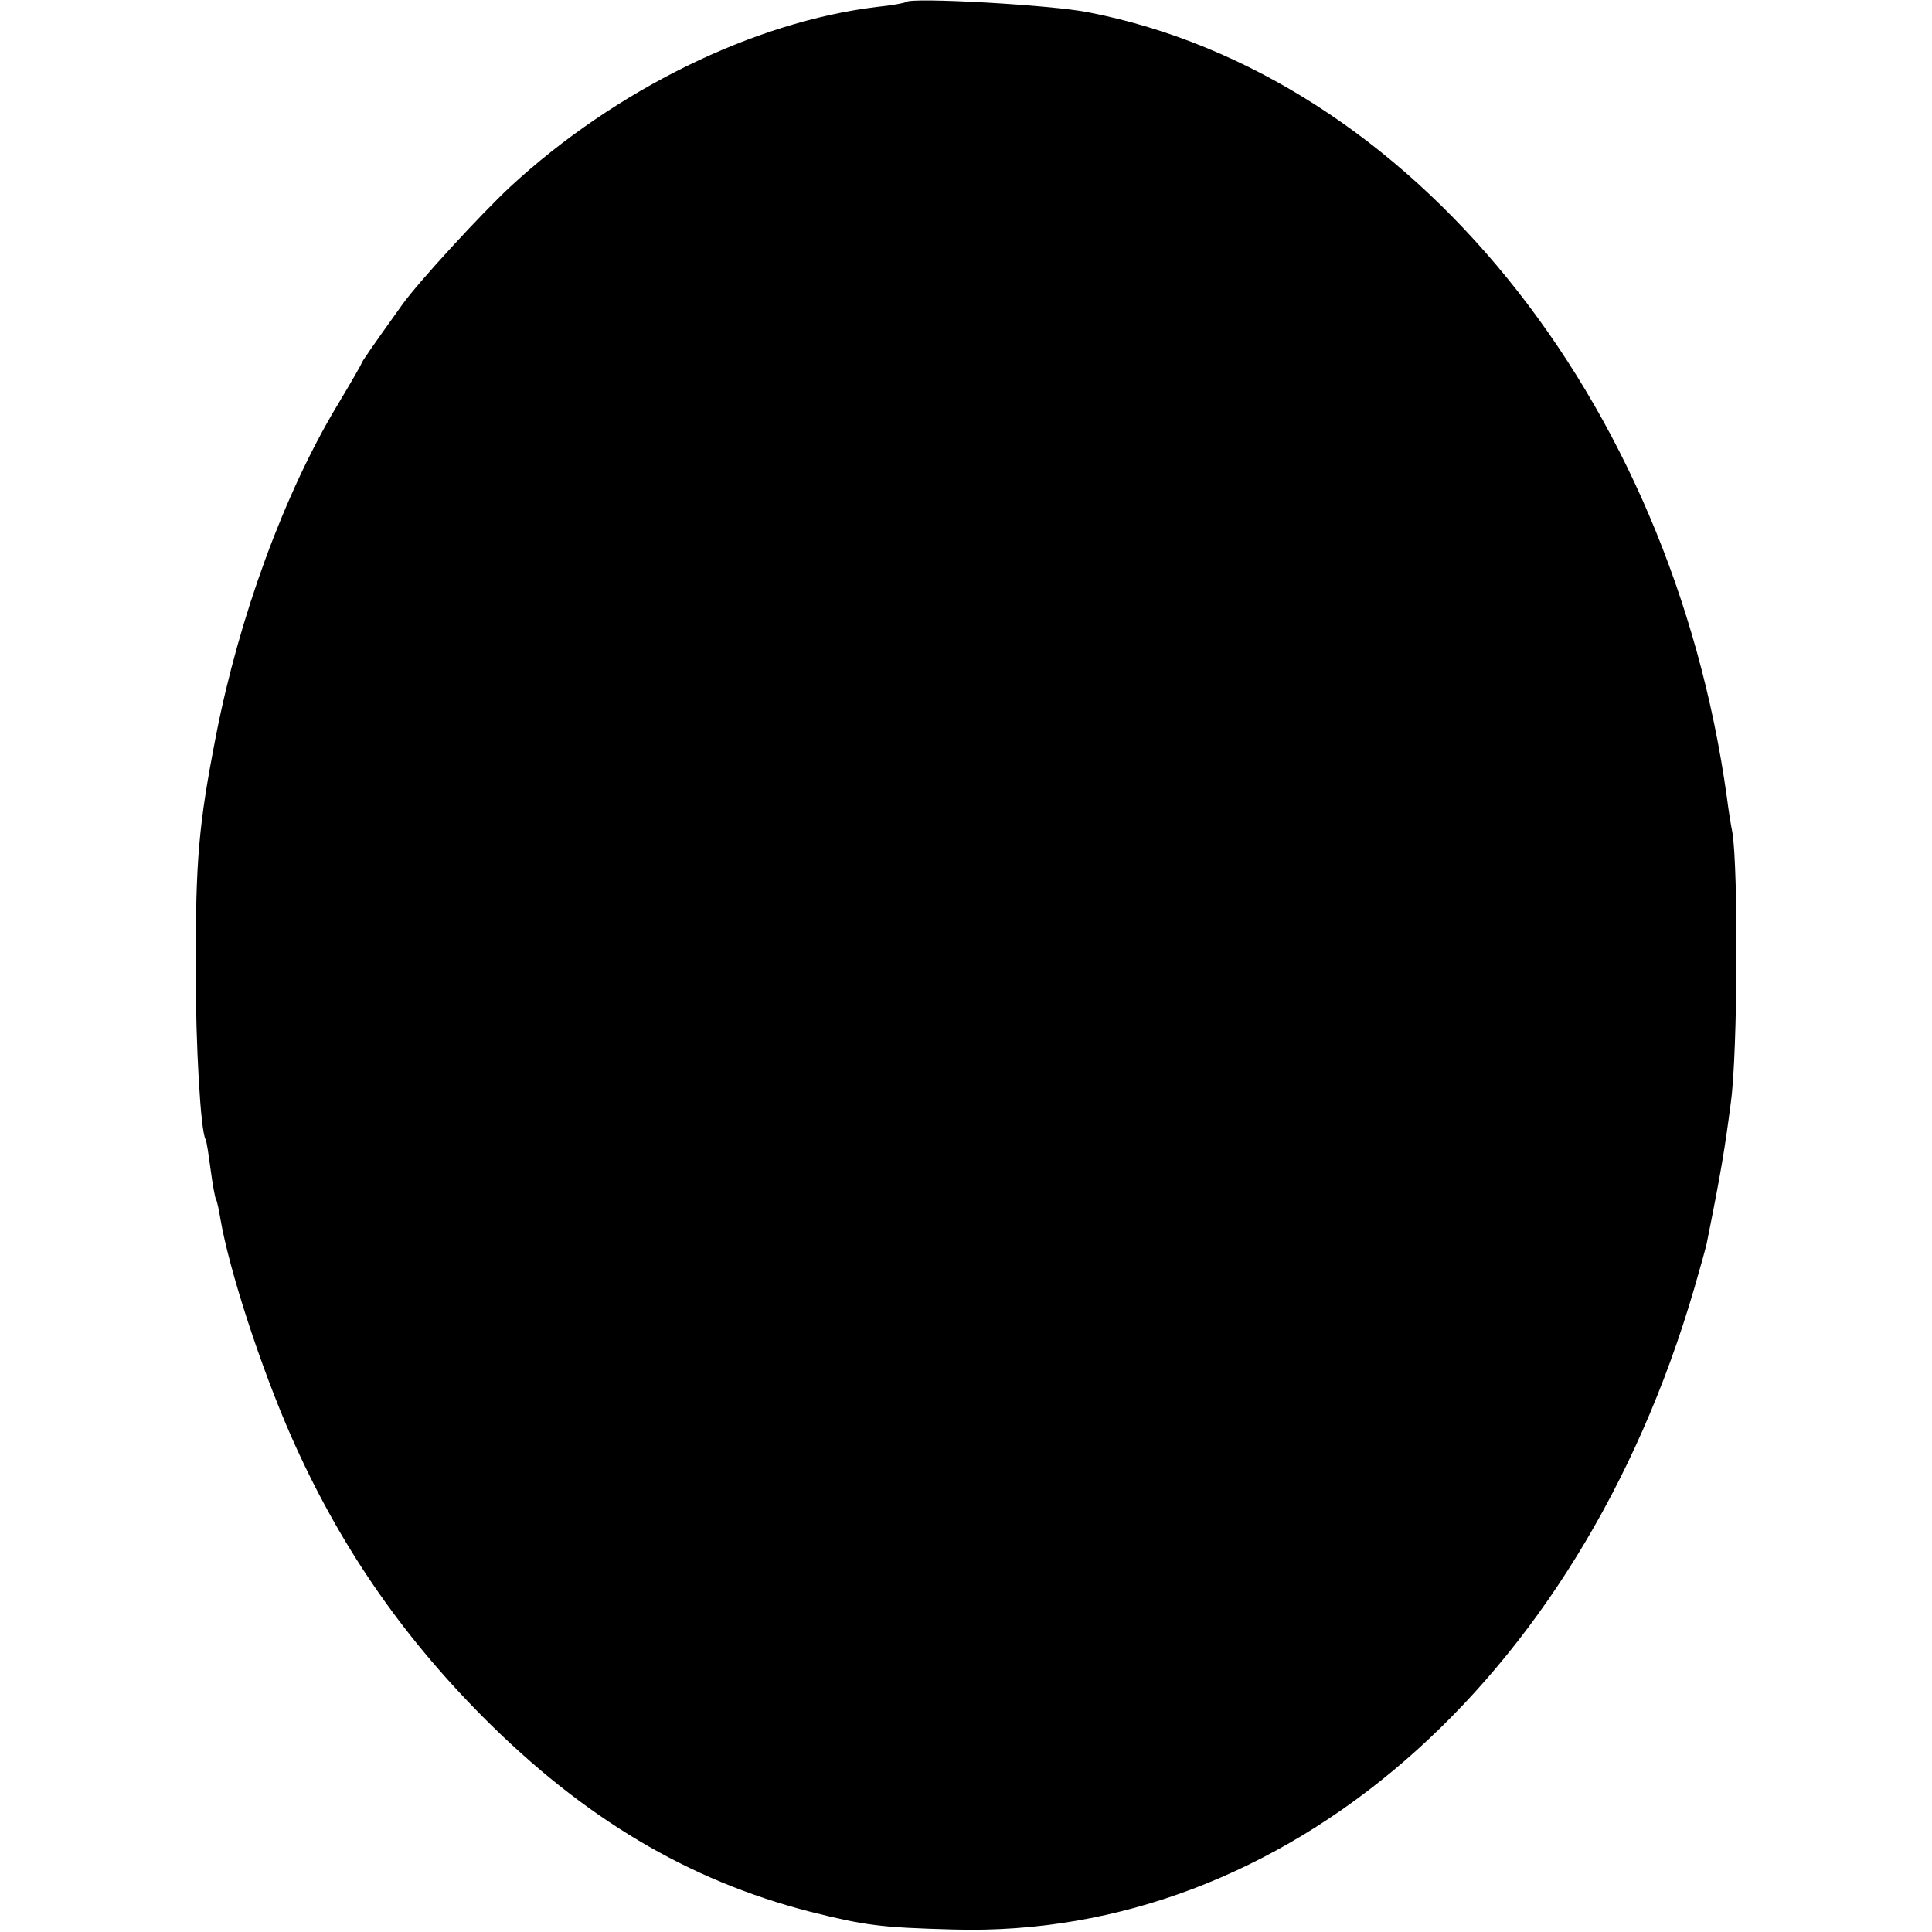 <svg version="1" xmlns="http://www.w3.org/2000/svg" width="520" height="520" viewBox="0 0 390 390"><path d="M182.9.4c-.2.2-2.9.7-5.9 1-24.8 3-52.8 16.7-74 36.3-5.9 5.5-18.6 19.3-21.8 23.8C75.1 70 73 73.1 73 73.3c0 .2-2.2 4-4.9 8.5-10.7 17.8-19.8 42.6-24.5 66.7-3.5 18-4.1 24.9-4.1 47 0 15.6 1 32.9 2 34.5.2.3.6 3 1 6s.9 5.8 1.1 6.1c.2.3.6 2.1.9 4 1.8 10.4 8.1 29.8 14.3 43.9 9.5 21.5 21.9 39.7 38.7 56.6 20.4 20.5 41.5 33 66 39.3 11.2 2.8 14.2 3.2 29 3.6 66.8 1.9 126.2-49.6 149.5-129.4 1.2-4.1 2.3-8.1 2.5-9 2.9-14.4 3.7-19.3 4.9-28.6 1.4-10.2 1.5-47.2.3-54.5-.3-1.4-.8-4.6-1.1-7-11.2-80.8-64-145.8-128.8-158.5C212.5 1 183.9-.6 182.9.4z"/></svg>